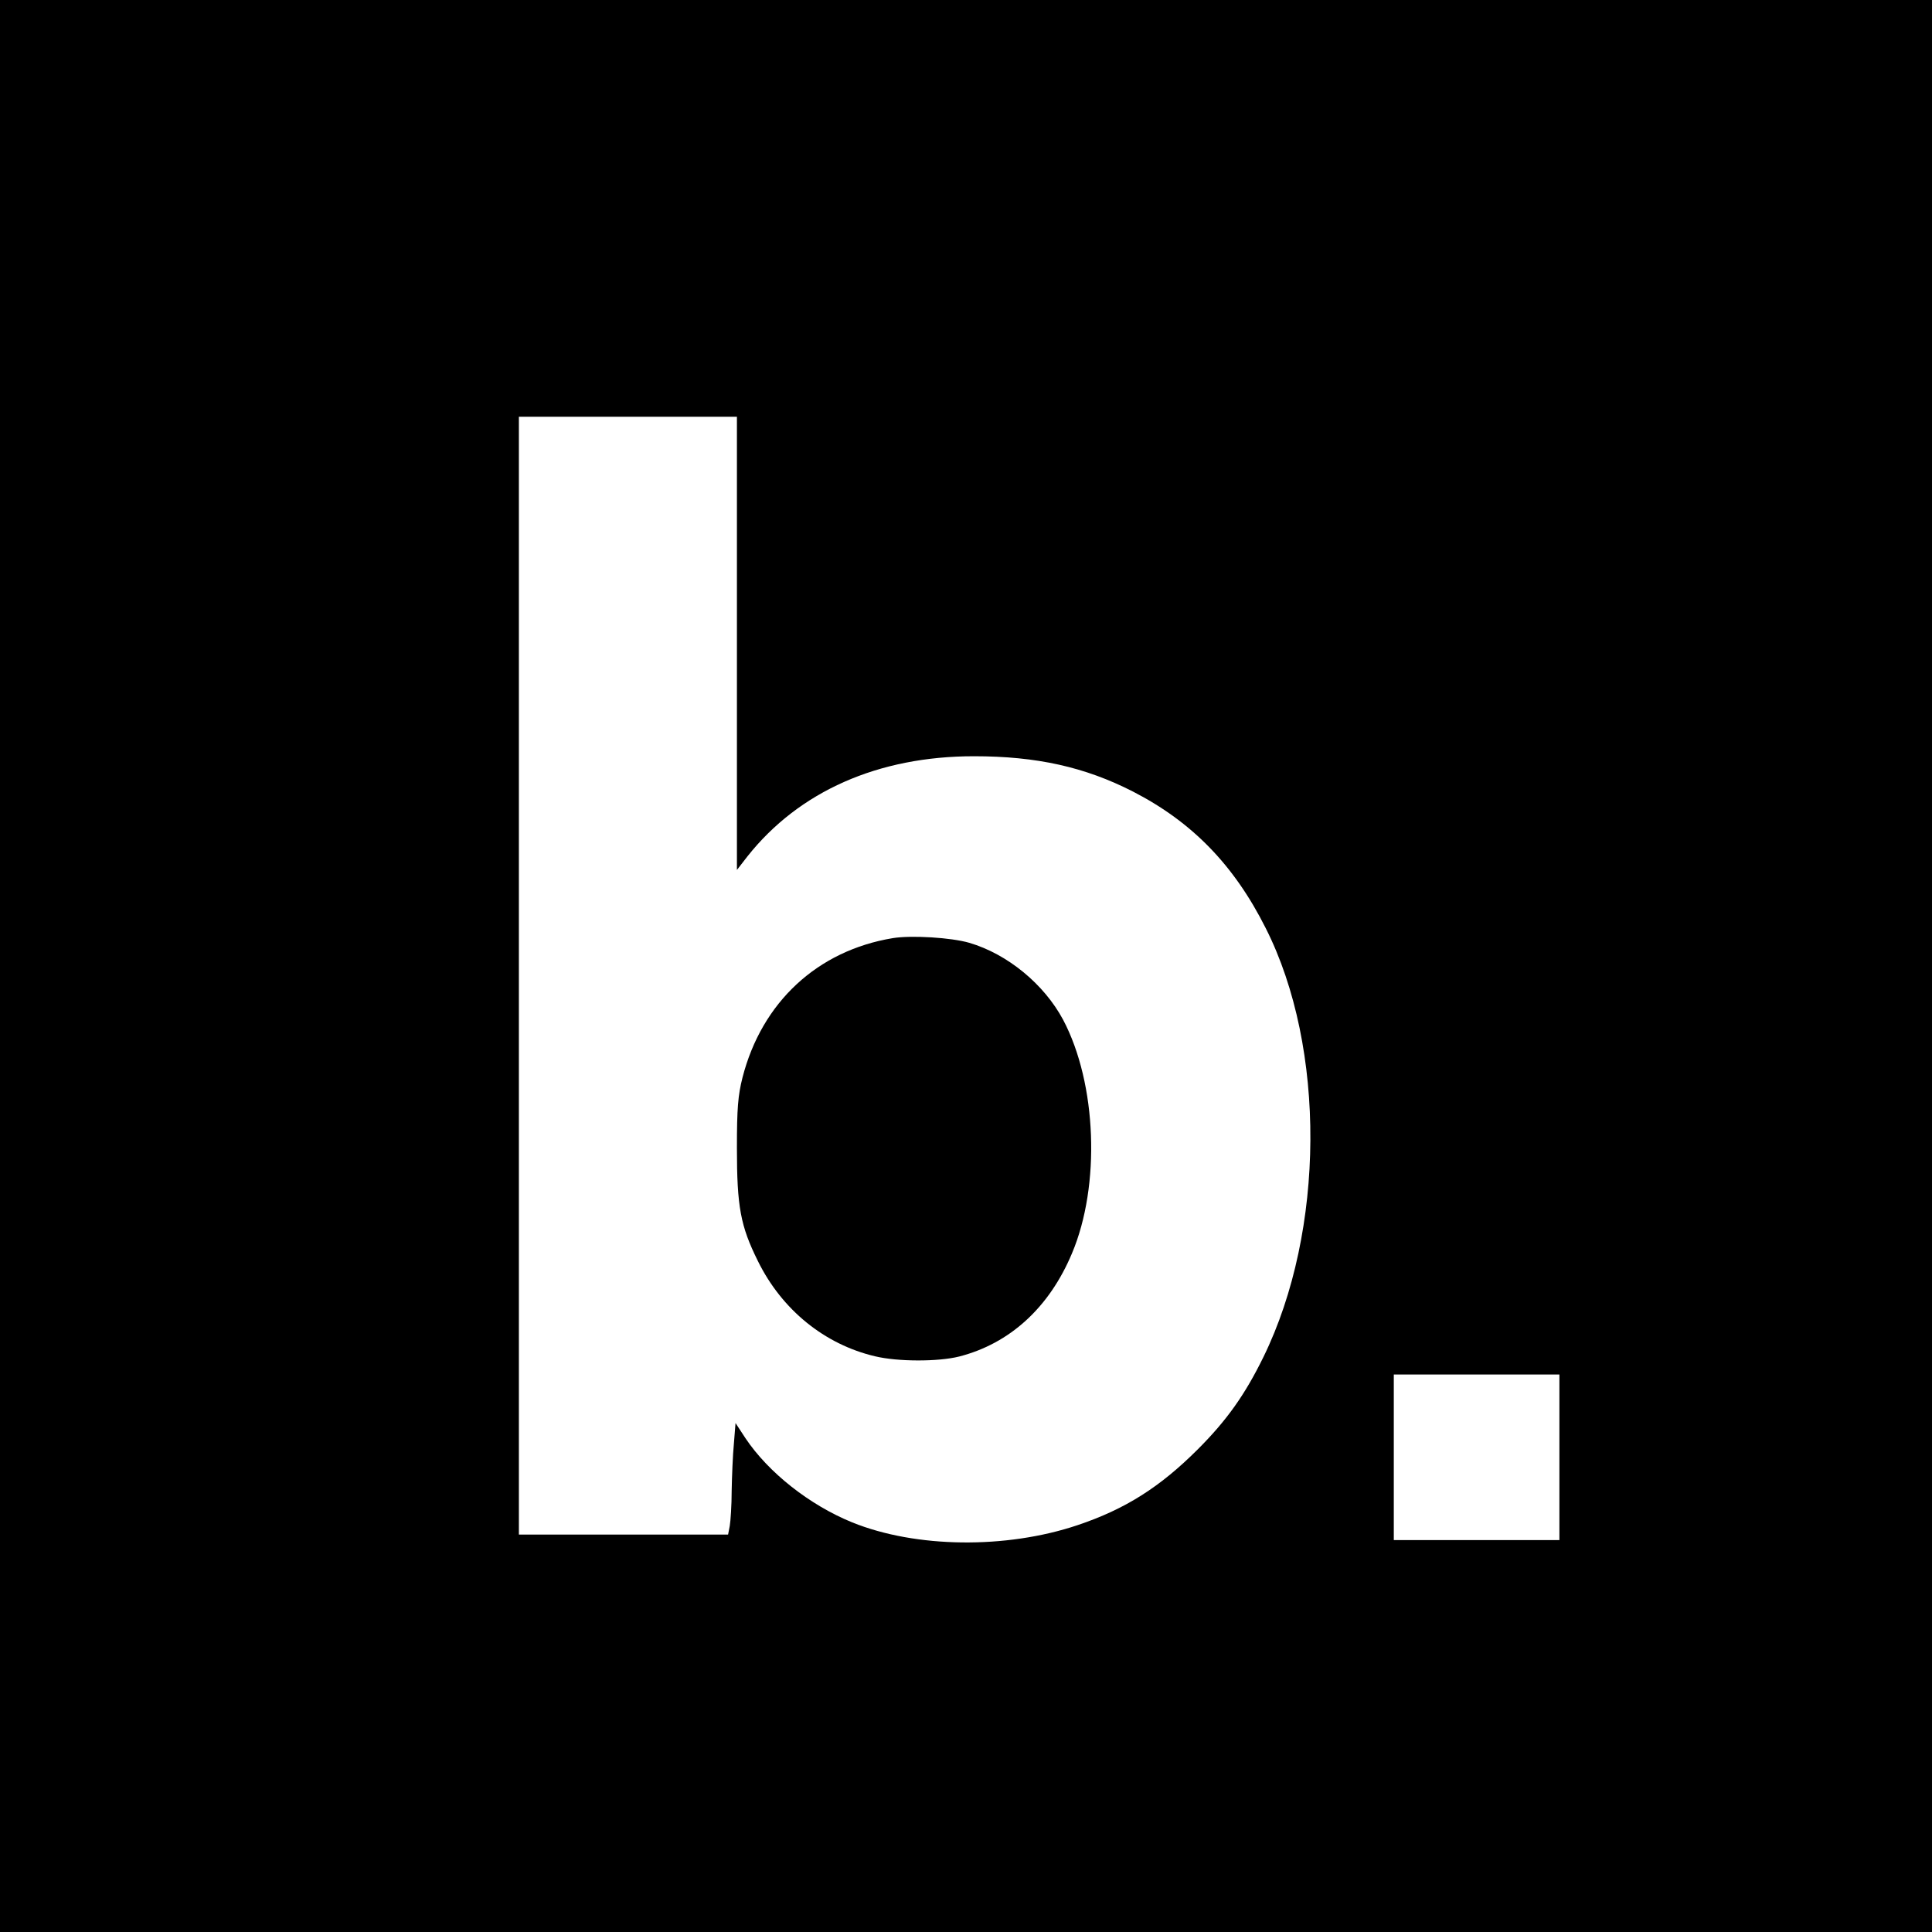 <svg version="1" xmlns="http://www.w3.org/2000/svg" width="933.333" height="933.333" viewBox="0 0 700 700"><g><path d="M0 350v350h700V0H0v350zm267-116.9v82.1l3.8-4.9c18.7-23.6 47.4-36.3 82.1-36.3 22.7 0 40.2 3.9 57.6 12.8 21.4 11 36.6 26.6 48.1 49.5 21.9 43.3 21.5 109.7-.8 155.3-6.7 13.7-13.3 23-23.8 33.5-13.7 13.7-26.3 21.7-43.6 27.5-25.9 8.7-58.6 8.3-81.6-1-15.5-6.3-30.4-18.1-38.7-30.5l-3.6-5.5-.6 7.5c-.4 4.1-.7 11.7-.8 17 0 5.3-.4 11.1-.7 12.8l-.6 3.1H188V151h79v82.1zM565 528v30h-60v-60h60v30z"/><path d="M323.5 339.9c-27.3 4.5-47.5 23.2-54.5 50.6-1.6 6.4-2 11-2 25.4 0 21.4 1.3 28.3 7.6 41 8.7 17.7 24.2 30.2 42.4 34.5 8.3 2 22.9 2 30.5.1 18.4-4.7 32.7-17.8 40.9-37.4 10.4-24.6 9-61.5-3.2-84.6-6.9-12.9-20.1-23.8-34-27.9-6.5-1.9-20.9-2.8-27.7-1.7z"/></g></svg>